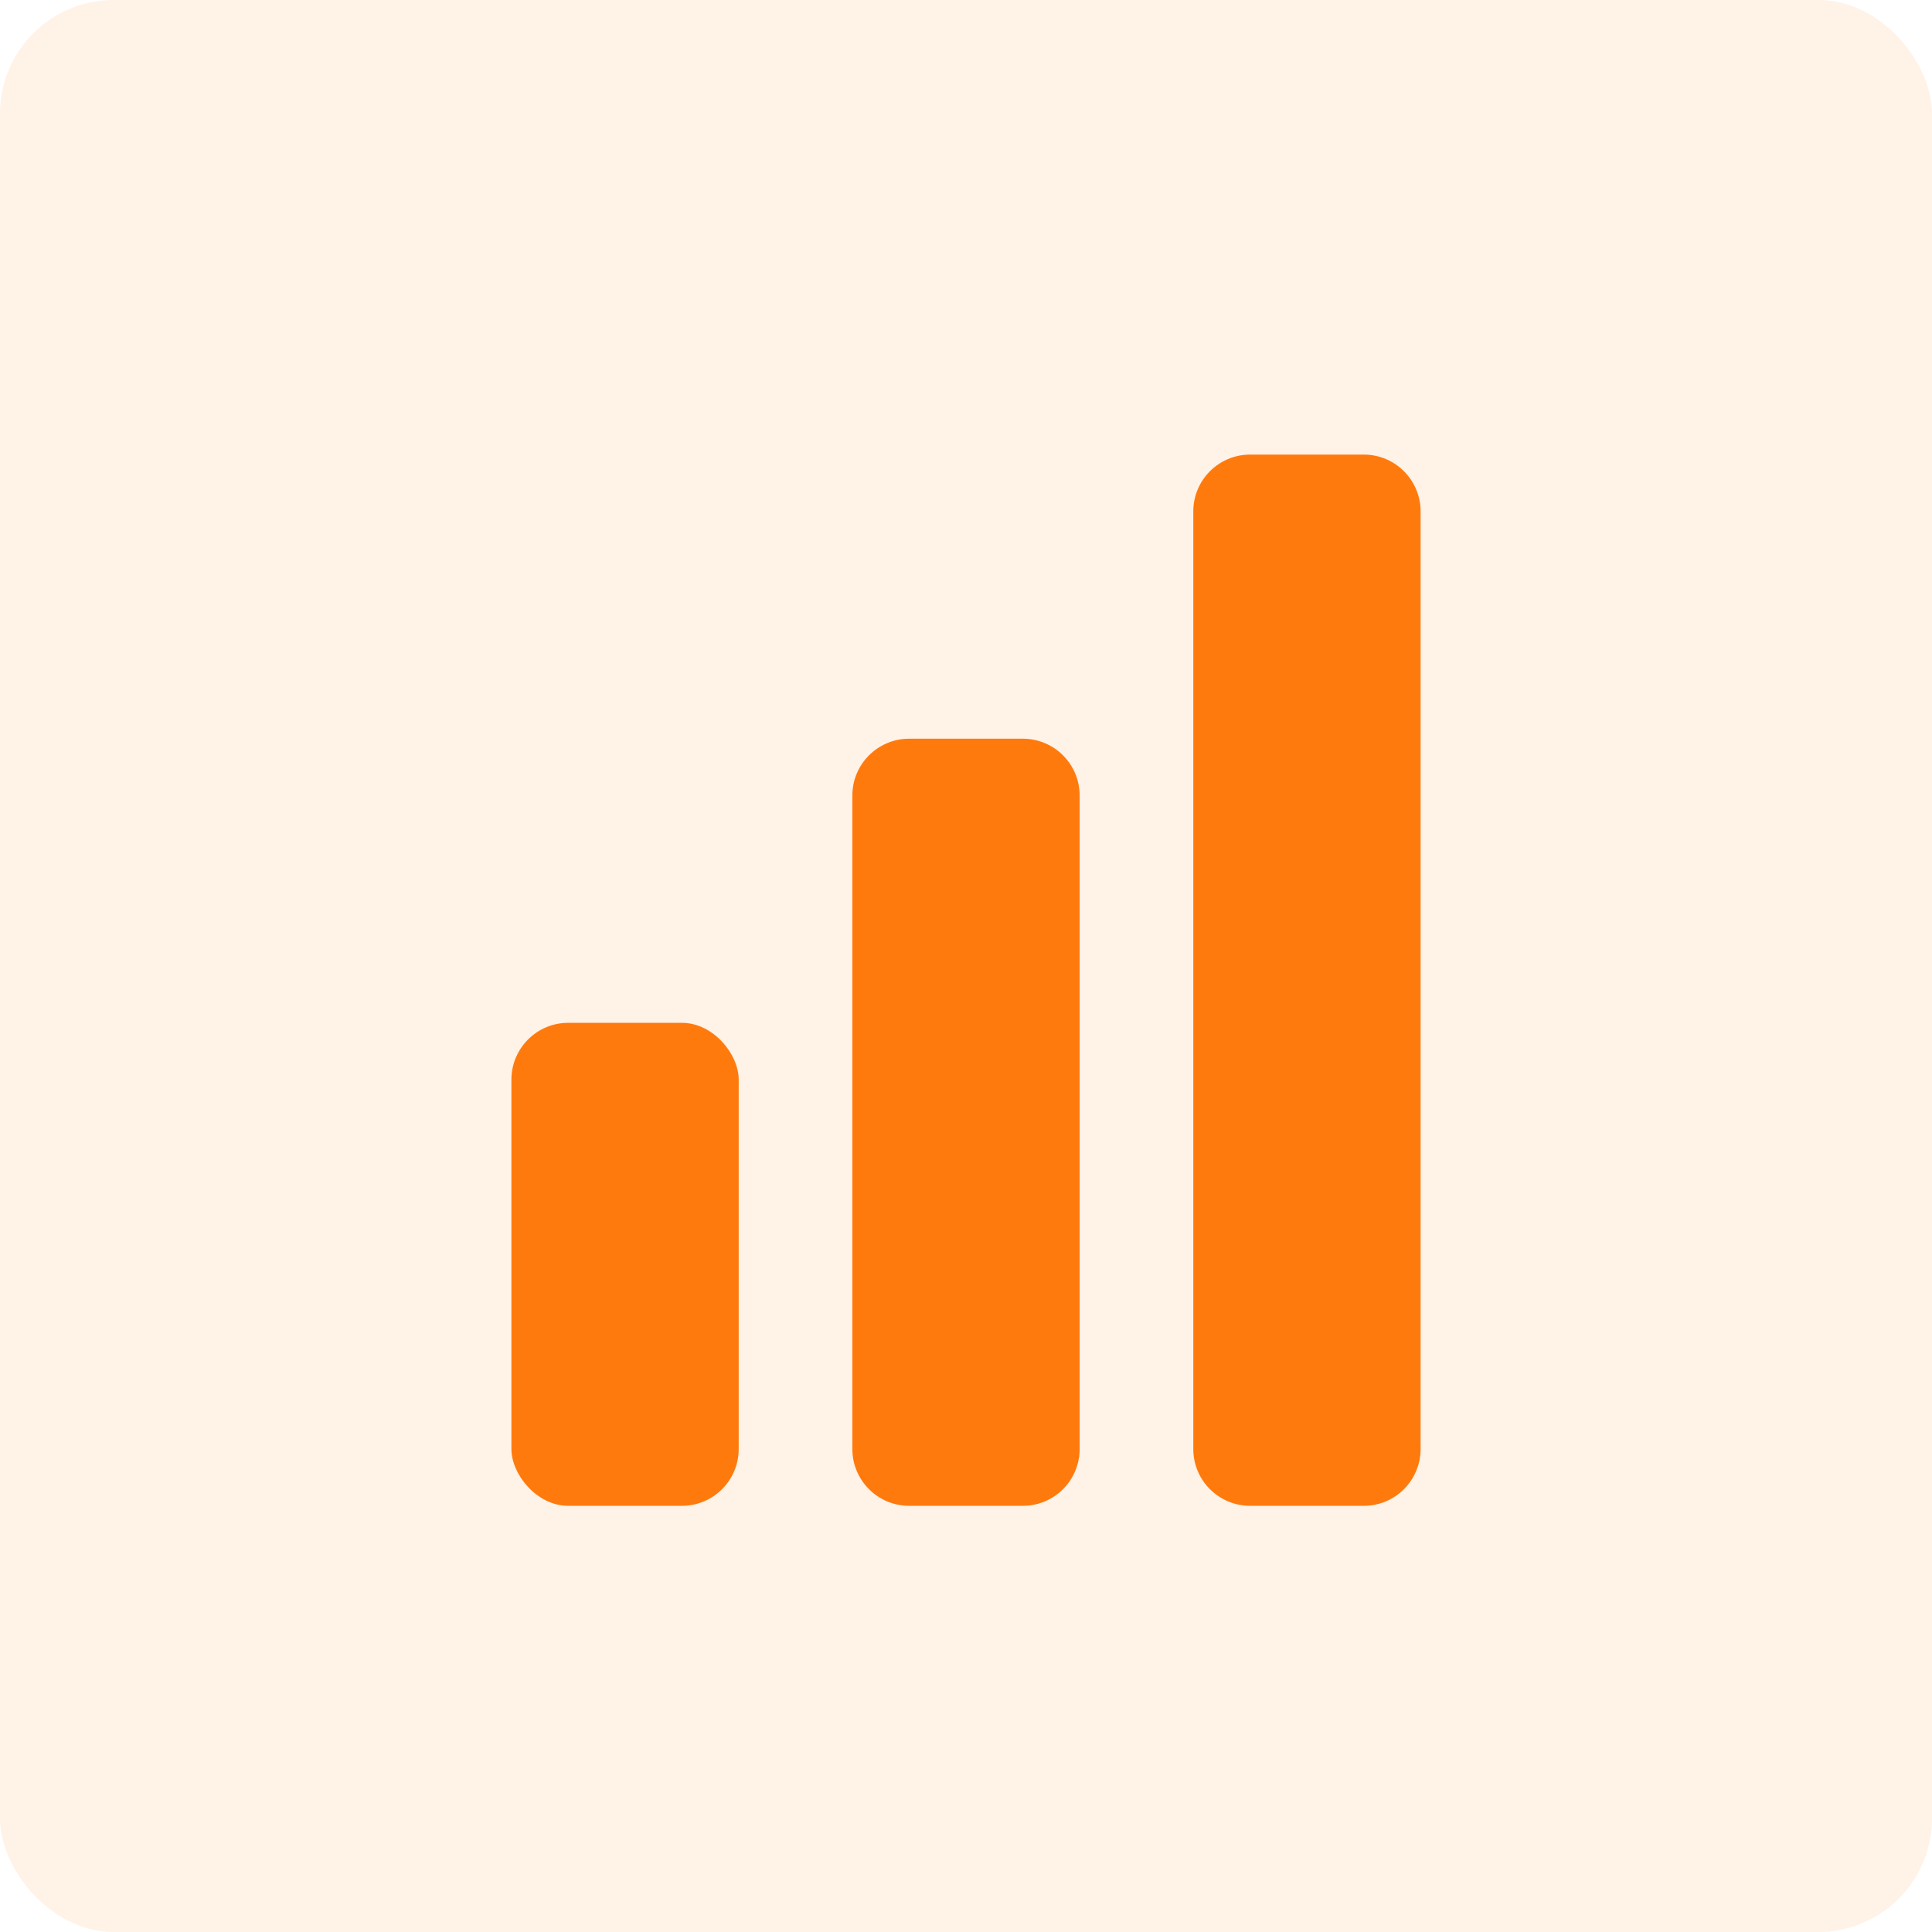 <?xml version="1.0" encoding="UTF-8"?>
<svg width="68px" height="68px" viewBox="0 0 68 68" version="1.1" xmlns="http://www.w3.org/2000/svg" xmlns:xlink="http://www.w3.org/1999/xlink">
    <!-- Generator: Sketch 55.2 (78181) - https://sketchapp.com -->
    <title>Group 5</title>
    <desc>Created with Sketch.</desc>
    <g id="Page-1" stroke="none" stroke-width="1" fill="none" fill-rule="evenodd">
        <g id="Lemon-landing" transform="translate(-770, -1211)" fill="#FF7A0D">
            <g id="Boxes" transform="translate(120, 1181)">
                <g id="Box-2" transform="translate(620, 0)">
                    <g id="Group-5" transform="translate(30, 30)">
                        <rect id="Rectangle" opacity="0.1" x="0" y="0" width="68" height="68" rx="4"></rect>
                        <rect id="Rectangle" x="18" y="36" width="8" height="17" rx="2"></rect>
                        <path d="M32,26 L36,26 C37.105,26 38,26.895 38,28 L38,51 C38,52.105 37.105,53 36,53 L32,53 C30.895,53 30,52.105 30,51 L30,28 C30,26.895 30.895,26 32,26 Z" id="Rectangle-Copy-11"></path>
                        <path d="M44,16 L48,16 C49.105,16 50,16.895 50,18 L50,51 C50,52.105 49.105,53 48,53 L44,53 C42.895,53 42,52.105 42,51 L42,18 C42,16.895 42.895,16 44,16 Z" id="Rectangle-Copy-12"></path>
                    </g>
                </g>
            </g>
        </g>
    </g>
</svg>